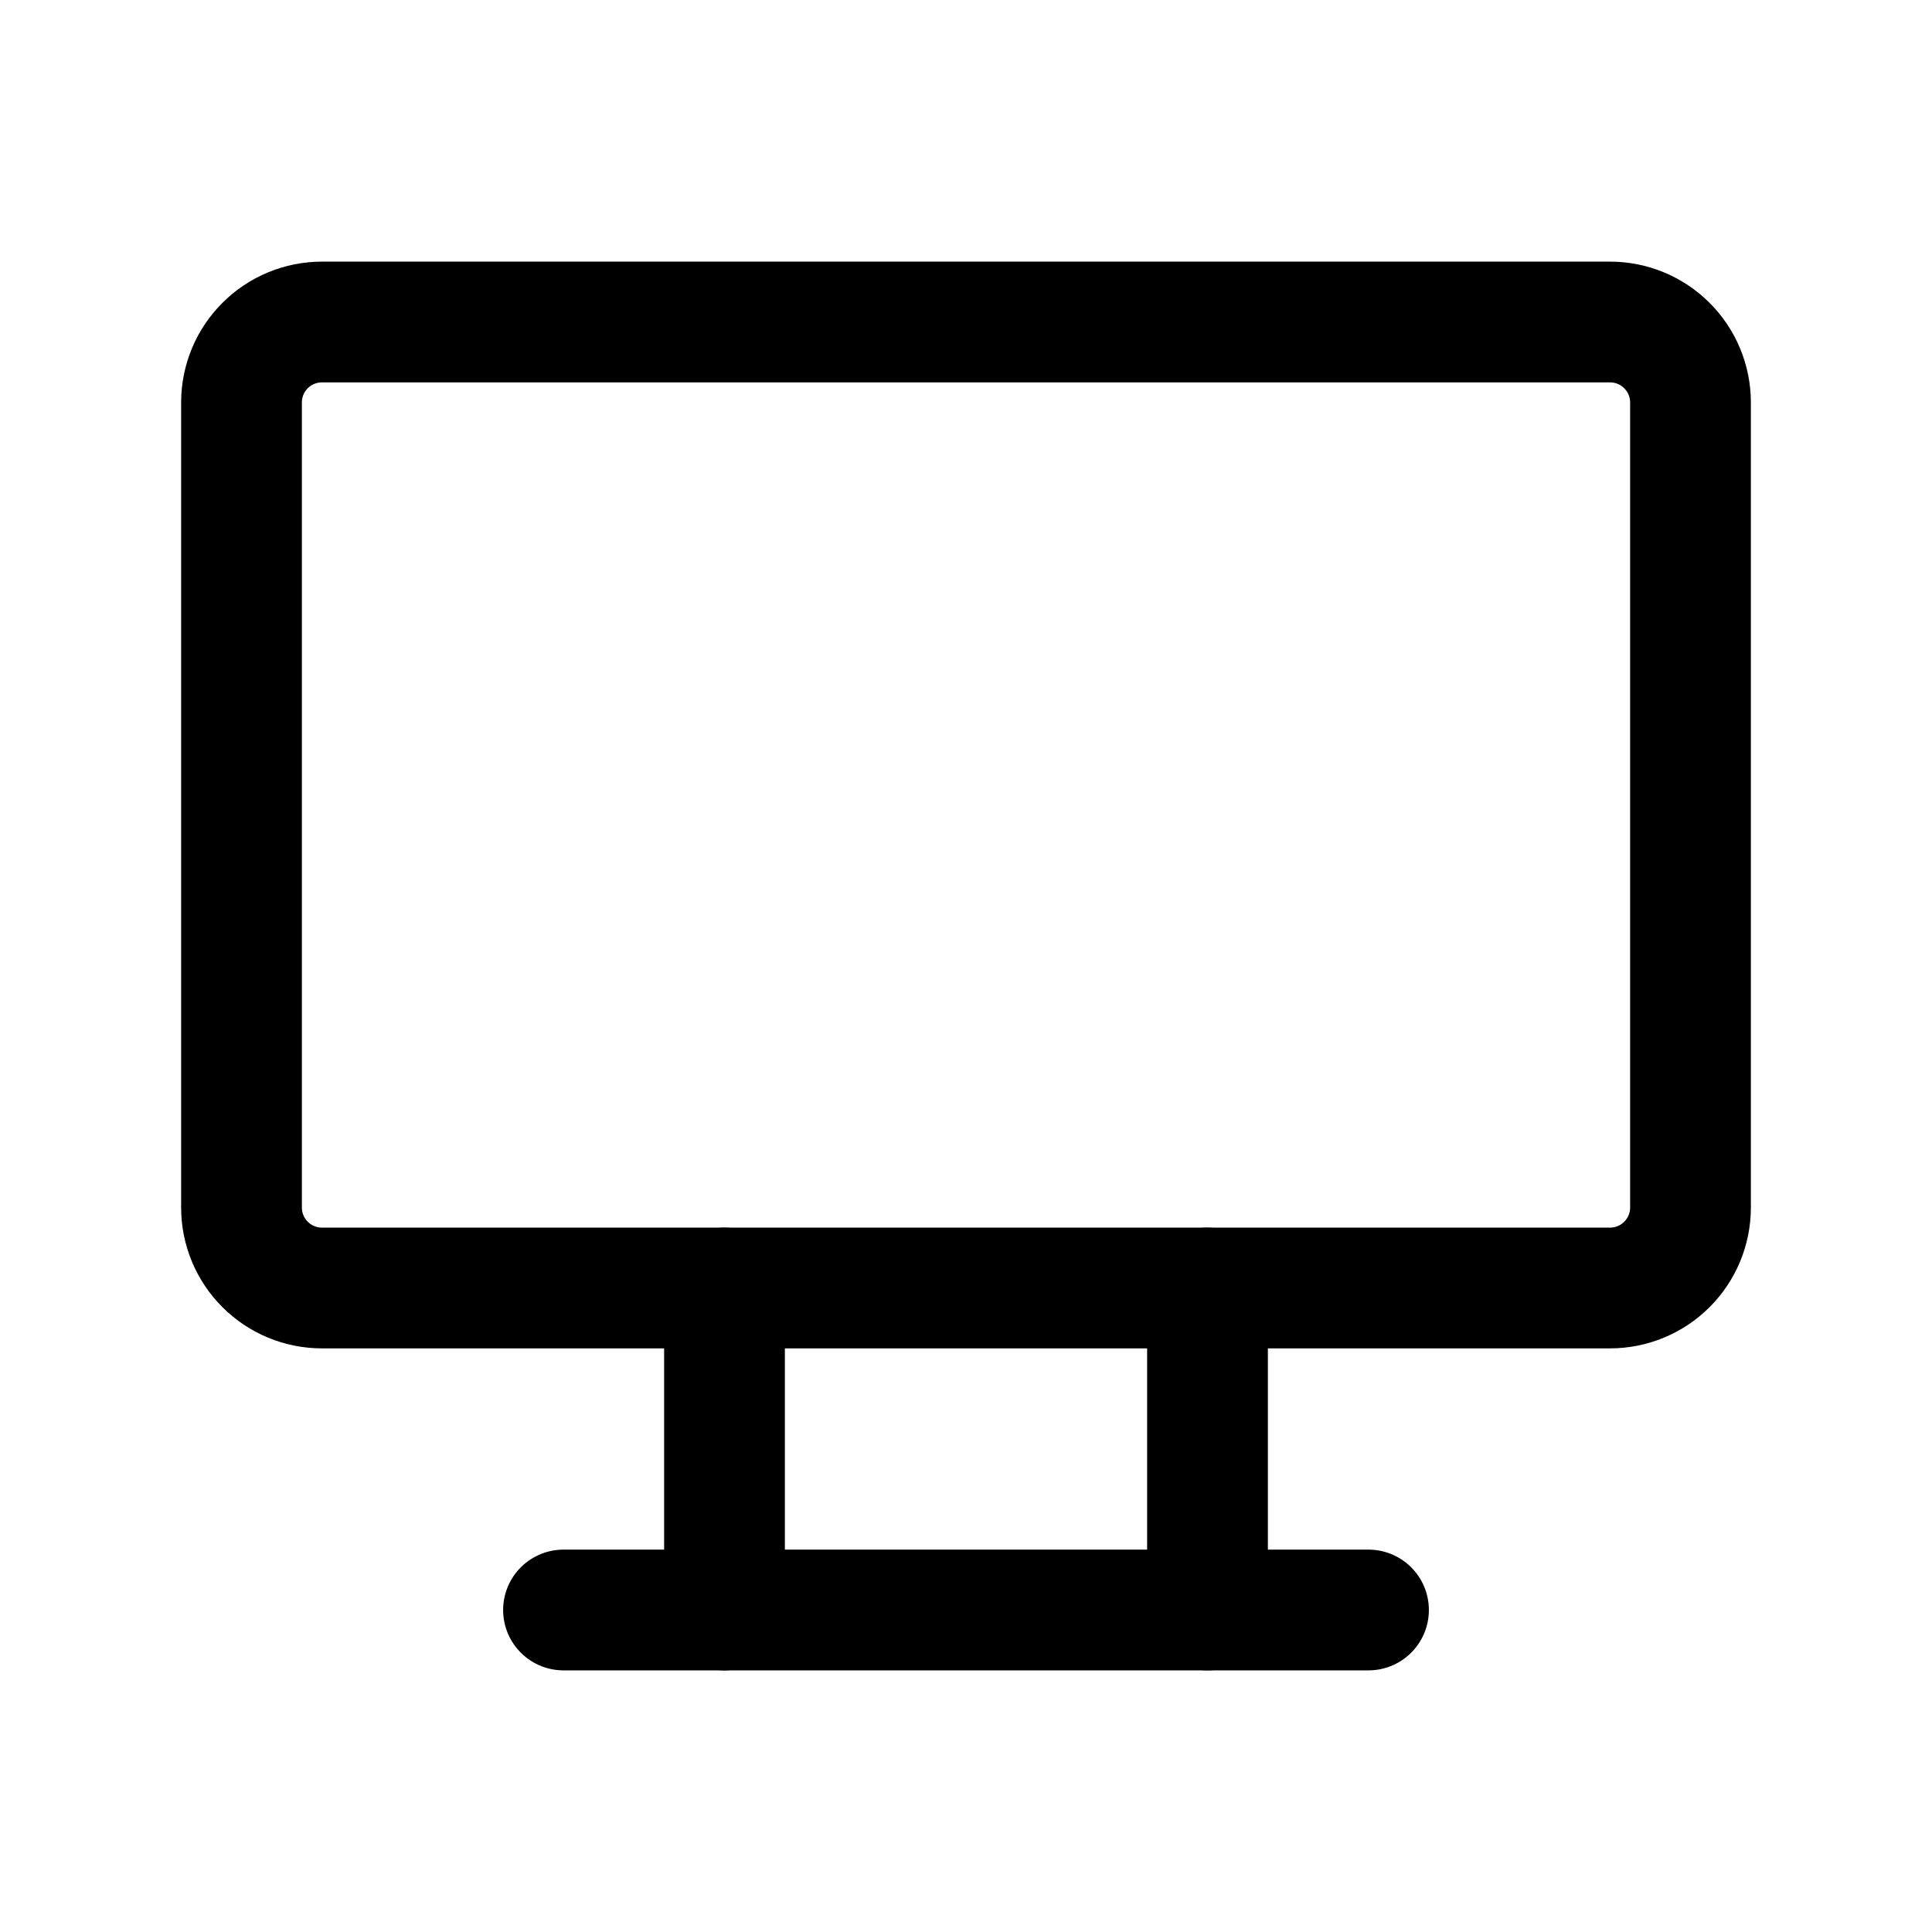<svg width="24" height="24" viewBox="0 0 24 24" fill="none" xmlns="http://www.w3.org/2000/svg">
<g clip-path="url(#clip0_38_104)">
<path d="M3 5C3 4.735 3.105 4.48 3.293 4.293C3.48 4.105 3.735 4 4 4H20C20.265 4 20.52 4.105 20.707 4.293C20.895 4.48 21 4.735 21 5V15C21 15.265 20.895 15.52 20.707 15.707C20.52 15.895 20.265 16 20 16H4C3.735 16 3.48 15.895 3.293 15.707C3.105 15.52 3 15.265 3 15V5Z" stroke="black" stroke-width="1.5" stroke-linecap="round" stroke-linejoin="round"/>
<path d="M7 20H17" stroke="black" stroke-width="1.5" stroke-linecap="round" stroke-linejoin="round"/>
<path d="M9 16V20" stroke="black" stroke-width="1.5" stroke-linecap="round" stroke-linejoin="round"/>
<path d="M15 16V20" stroke="black" stroke-width="1.5" stroke-linecap="round" stroke-linejoin="round"/>
</g>
<defs>
<clipPath id="clip0_38_104">
<rect width="24" height="24" fill="white"/>
</clipPath>
</defs>
</svg>
